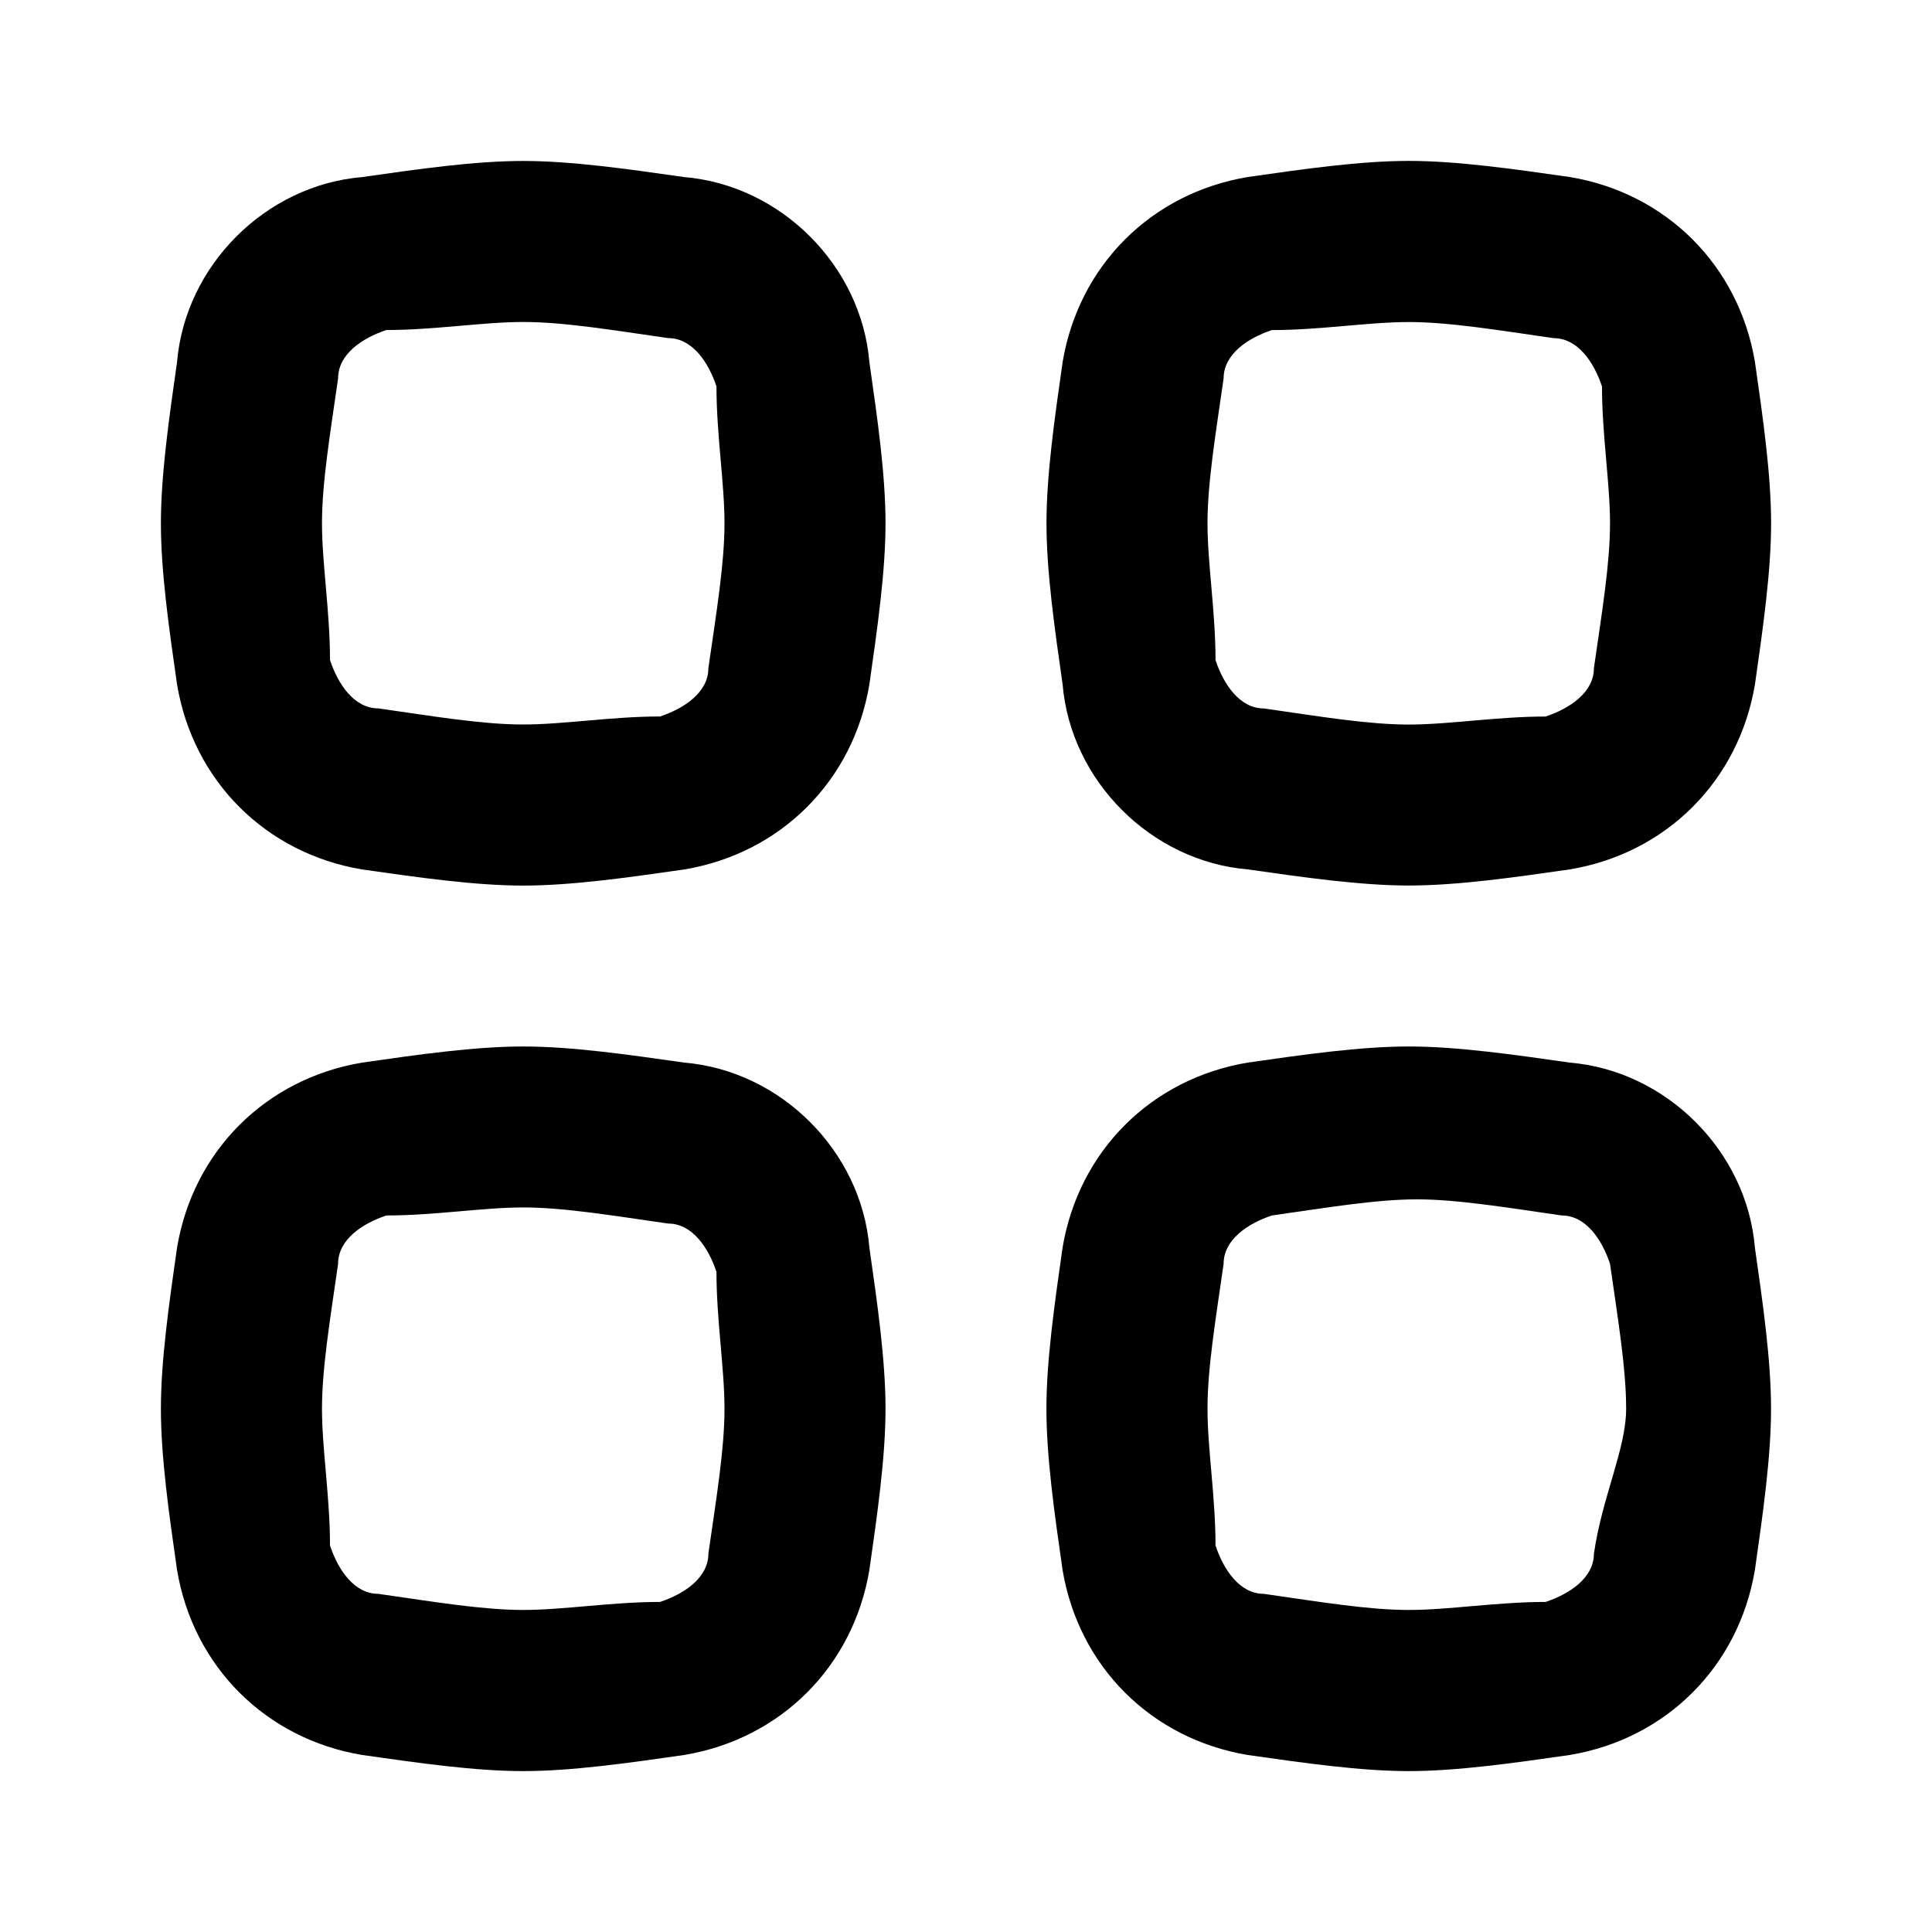 <!-- Generated by IcoMoon.io -->
<svg version="1.1" xmlns="http://www.w3.org/2000/svg" width="32" height="32" viewBox="0 0 32 32">
<title>grid</title>
<path d="M26 17.6c-0.933-0.133-1.867-0.267-2.667-0.267s-1.733 0.133-2.667 0.267c-1.6 0.267-2.8 1.467-3.067 3.067-0.133 0.933-0.267 1.867-0.267 2.667s0.133 1.733 0.267 2.667c0.267 1.6 1.467 2.8 3.067 3.067 0.933 0.133 1.867 0.267 2.667 0.267s1.733-0.133 2.667-0.267c1.6-0.267 2.8-1.467 3.067-3.067 0.133-0.933 0.267-1.867 0.267-2.667s-0.133-1.733-0.267-2.667c-0.133-1.6-1.467-2.933-3.067-3.067zM26.4 25.733c0 0.4-0.4 0.667-0.8 0.8-0.8 0-1.6 0.133-2.267 0.133s-1.467-0.133-2.4-0.267c-0.4 0-0.667-0.4-0.8-0.8 0-0.8-0.133-1.6-0.133-2.267s0.133-1.467 0.267-2.4c0-0.4 0.4-0.667 0.8-0.8 0.933-0.133 1.733-0.267 2.4-0.267s1.467 0.133 2.4 0.267c0.4 0 0.667 0.4 0.8 0.8 0.133 0.933 0.267 1.733 0.267 2.4s-0.4 1.467-0.533 2.4z"></path>
<path d="M11.333 17.6c-0.933-0.133-1.867-0.267-2.667-0.267s-1.733 0.133-2.667 0.267c-1.6 0.267-2.8 1.467-3.067 3.067-0.133 0.933-0.267 1.867-0.267 2.667s0.133 1.733 0.267 2.667c0.267 1.6 1.467 2.8 3.067 3.067 0.933 0.133 1.867 0.267 2.667 0.267s1.733-0.133 2.667-0.267c1.6-0.267 2.8-1.467 3.067-3.067 0.133-0.933 0.267-1.867 0.267-2.667s-0.133-1.733-0.267-2.667c-0.133-1.6-1.467-2.933-3.067-3.067zM11.733 25.733c0 0.4-0.4 0.667-0.8 0.8-0.8 0-1.6 0.133-2.267 0.133s-1.467-0.133-2.4-0.267c-0.4 0-0.667-0.4-0.8-0.8 0-0.8-0.133-1.6-0.133-2.267s0.133-1.467 0.267-2.4c0-0.4 0.4-0.667 0.8-0.8 0.8 0 1.6-0.133 2.267-0.133s1.467 0.133 2.4 0.267c0.4 0 0.667 0.4 0.8 0.8 0 0.8 0.133 1.6 0.133 2.267s-0.133 1.467-0.267 2.4z"></path>
<path d="M20.667 14.4c0.933 0.133 1.867 0.267 2.667 0.267s1.733-0.133 2.667-0.267c1.6-0.267 2.8-1.467 3.067-3.067 0.133-0.933 0.267-1.867 0.267-2.667s-0.133-1.733-0.267-2.667c-0.267-1.6-1.467-2.8-3.067-3.067-0.933-0.133-1.867-0.267-2.667-0.267s-1.733 0.133-2.667 0.267c-1.6 0.267-2.8 1.467-3.067 3.067-0.133 0.933-0.267 1.867-0.267 2.667s0.133 1.733 0.267 2.667c0.133 1.6 1.467 2.933 3.067 3.067zM20.267 6.267c0-0.4 0.4-0.667 0.8-0.8 0.8 0 1.6-0.133 2.267-0.133s1.467 0.133 2.4 0.267c0.4 0 0.667 0.4 0.8 0.8 0 0.8 0.133 1.6 0.133 2.267s-0.133 1.467-0.267 2.4c0 0.4-0.4 0.667-0.8 0.8-0.8 0-1.6 0.133-2.267 0.133s-1.467-0.133-2.4-0.267c-0.4 0-0.667-0.4-0.8-0.8 0-0.8-0.133-1.6-0.133-2.267s0.133-1.467 0.267-2.4z"></path>
<path d="M11.333 2.933c-0.933-0.133-1.867-0.267-2.667-0.267s-1.733 0.133-2.667 0.267c-1.6 0.133-2.933 1.467-3.067 3.067-0.133 0.933-0.267 1.867-0.267 2.667s0.133 1.733 0.267 2.667c0.267 1.6 1.467 2.8 3.067 3.067 0.933 0.133 1.867 0.267 2.667 0.267s1.733-0.133 2.667-0.267c1.6-0.267 2.8-1.467 3.067-3.067 0.133-0.933 0.267-1.867 0.267-2.667s-0.133-1.733-0.267-2.667c-0.133-1.6-1.467-2.933-3.067-3.067zM11.733 11.067c0 0.4-0.4 0.667-0.8 0.8-0.8 0-1.6 0.133-2.267 0.133s-1.467-0.133-2.4-0.267c-0.4 0-0.667-0.4-0.8-0.8 0-0.8-0.133-1.6-0.133-2.267s0.133-1.467 0.267-2.4c0-0.4 0.4-0.667 0.8-0.8 0.8 0 1.6-0.133 2.267-0.133s1.467 0.133 2.4 0.267c0.4 0 0.667 0.4 0.8 0.8 0 0.8 0.133 1.6 0.133 2.267s-0.133 1.467-0.267 2.4z"></path>
</svg>
